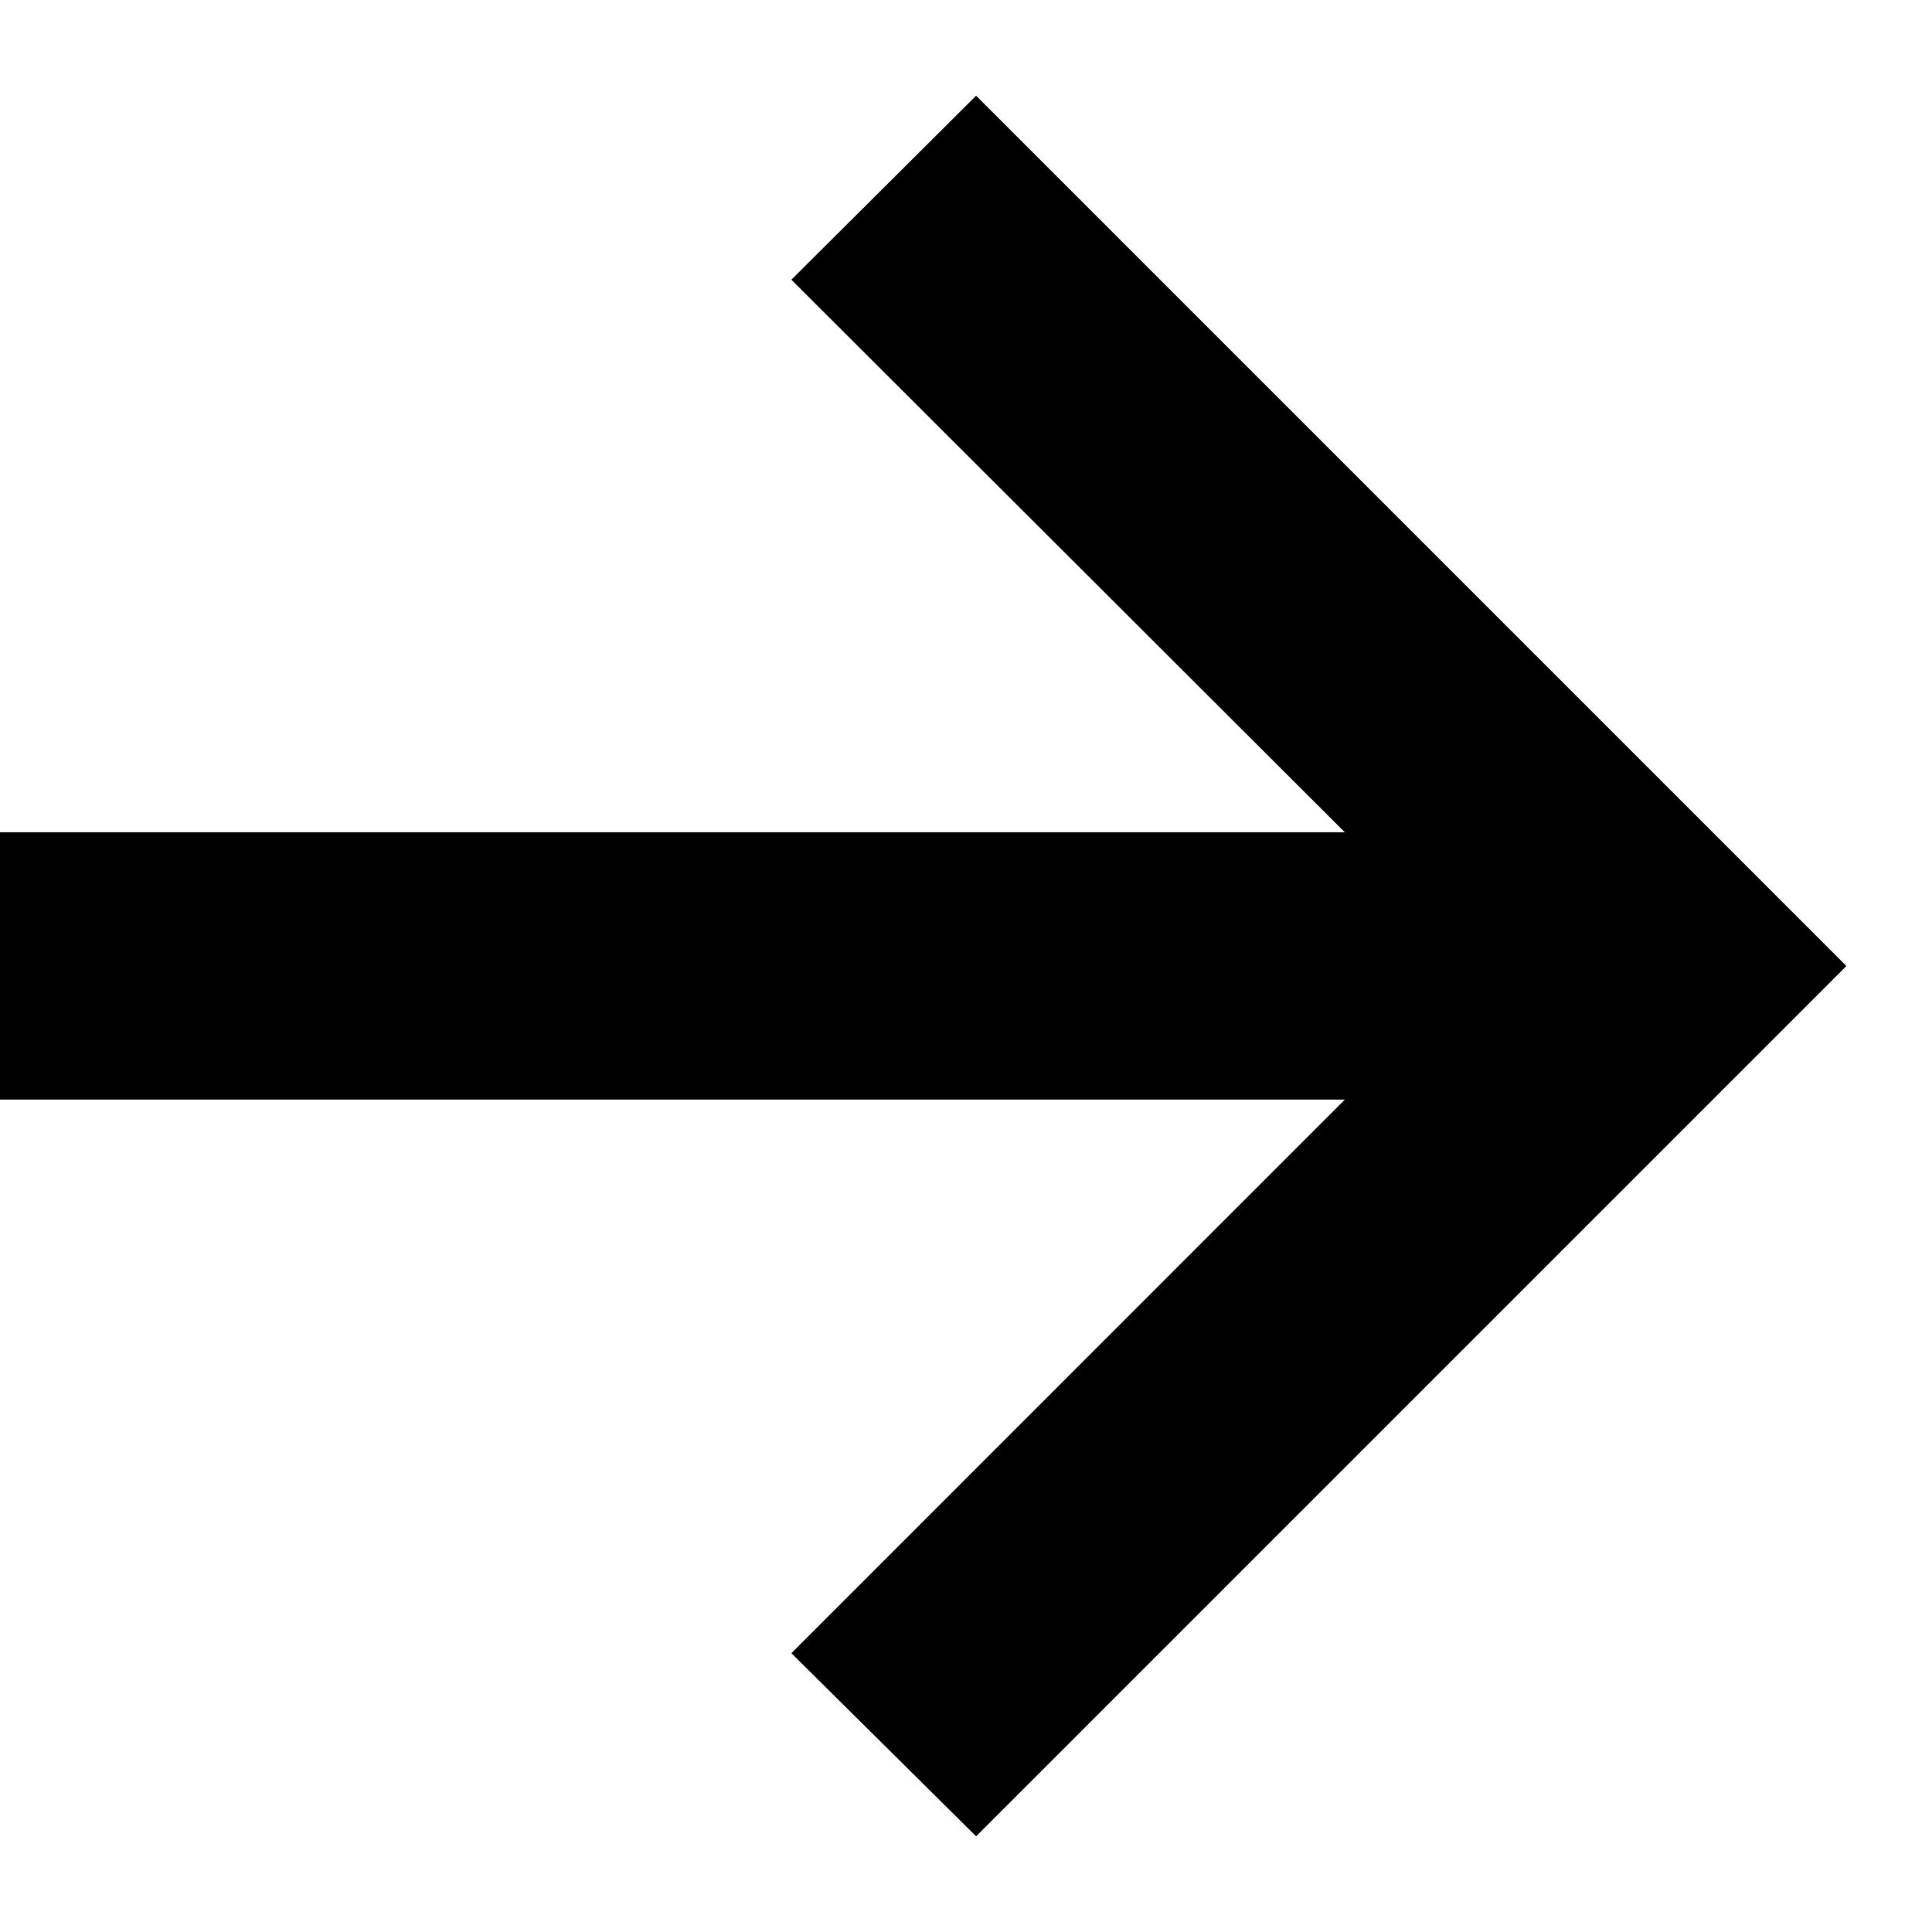 <svg width="13" height="13" viewBox="0 0 13 13" fill="none" xmlns="http://www.w3.org/2000/svg">
<path d="M6.568 12.356L5.325 11.124L9.049 7.399H0V5.6H9.049L5.325 1.882L6.568 0.644L12.424 6.5L6.568 12.356Z" fill="black"/>
</svg>
